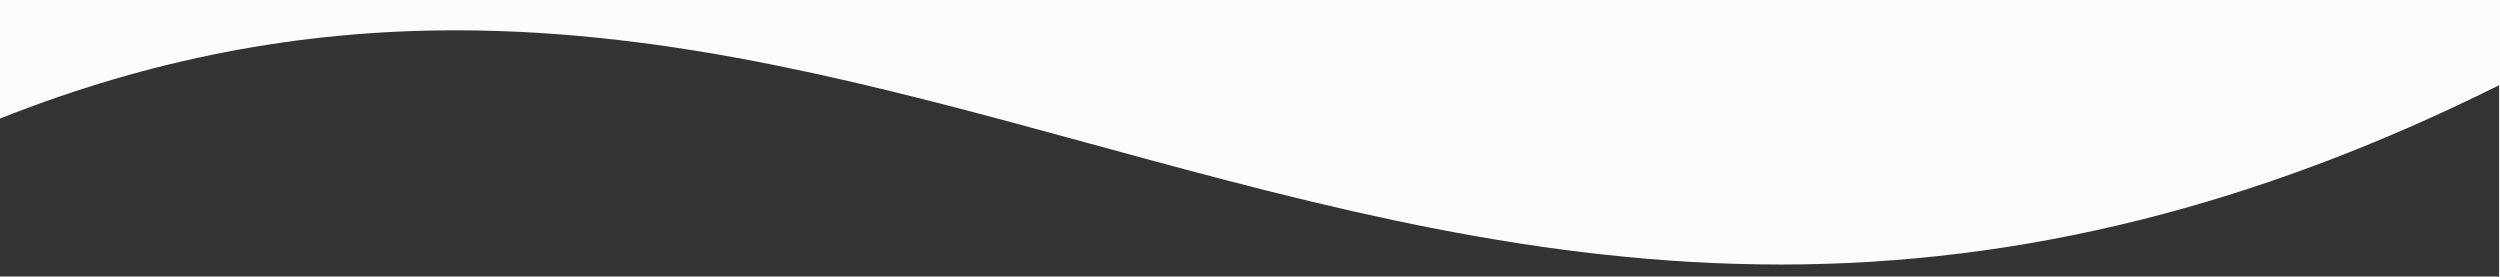 <svg xmlns="http://www.w3.org/2000/svg" width="1365" height="151.001" viewBox="0 0 1365 151.001">
  <rect x="0" y="0" width="1365" height="151.001" fill="#333333" stroke="none"/>
  <path id="Subtração_17" data-name="Subtração 17" d="M1365,702.5H0v-151H.5V655.959c132.317-65.87,260.617-97.889,392.23-97.889,16.164,0,32.723.483,49.218,1.436,15.734.909,31.919,2.275,48.106,4.059,29.939,3.3,60.483,8.039,93.376,14.488,27.595,5.41,57.169,12.11,90.412,20.481,29.376,7.4,58.6,15.327,88.439,23.478l4.565,1.247,2.622.716.012,0,.1.026.005,0c28.05,7.665,57.056,15.591,85.522,22.86,31.932,8.153,59.966,14.642,85.7,19.839,30.837,6.226,59.2,10.8,86.706,13.969,14.881,1.716,29.691,3.029,44.019,3.9,15.018.915,30.03,1.379,44.618,1.38,85.727,0,167.126-15.763,248.849-48.187V702.5Z" transform="translate(1365 702.5) rotate(180)" fill="#fcfcfc"/>
</svg>
